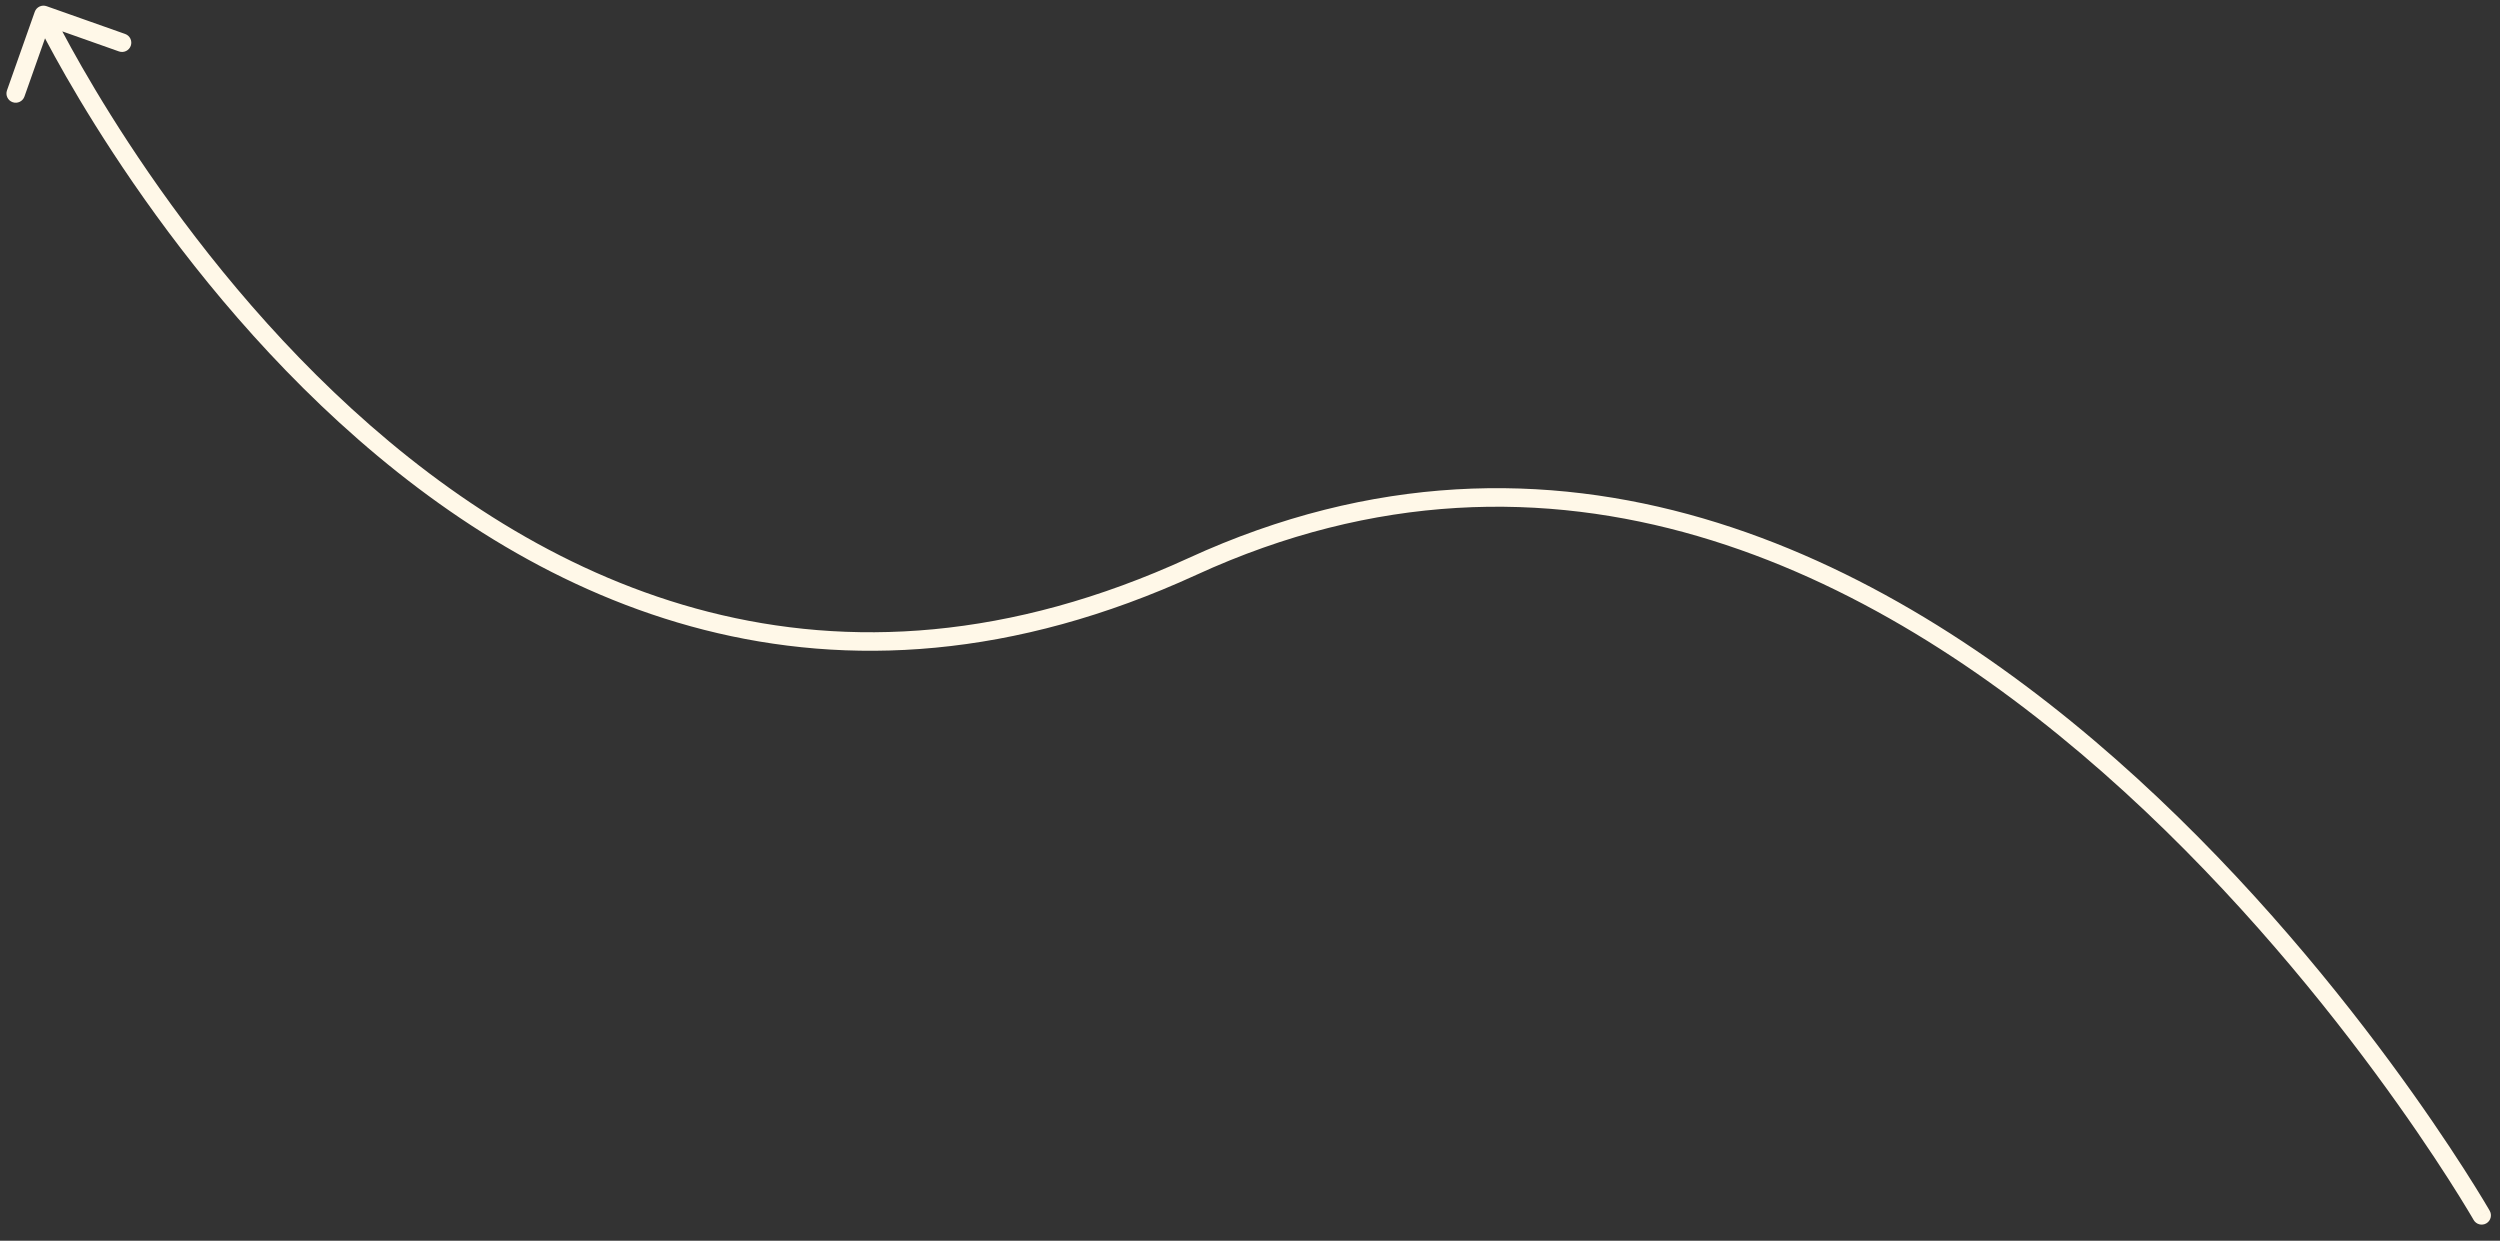 <svg width="135" height="67" viewBox="0 0 135 67" fill="none" xmlns="http://www.w3.org/2000/svg">
<rect x="0" y="0" width="135" height="67" fill="#333333" stroke="none"/>
<path d="M133.576 65.878C133.714 66.118 134.019 66.2 134.259 66.063C134.498 65.926 134.581 65.62 134.444 65.381L133.576 65.878ZM64.392 30.589L64.6 31.044L64.392 30.589ZM2.515 0.334C2.255 0.242 1.969 0.378 1.877 0.638L0.377 4.881C0.285 5.141 0.421 5.427 0.682 5.519C0.942 5.611 1.228 5.475 1.32 5.214L2.653 1.443L6.424 2.777C6.685 2.869 6.97 2.732 7.062 2.472C7.154 2.211 7.018 1.926 6.758 1.834L2.515 0.334ZM134.01 65.629C134.444 65.381 134.444 65.38 134.443 65.38C134.443 65.379 134.443 65.379 134.442 65.378C134.441 65.376 134.44 65.373 134.438 65.37C134.434 65.363 134.428 65.353 134.42 65.34C134.405 65.314 134.383 65.275 134.353 65.224C134.293 65.123 134.204 64.973 134.087 64.779C133.853 64.392 133.505 63.827 133.048 63.115C132.136 61.693 130.789 59.682 129.05 57.326C125.575 52.617 120.526 46.52 114.24 40.984C101.682 29.924 84.064 21.012 64.183 30.135L64.6 31.044C83.944 22.167 101.135 30.775 113.58 41.735C119.795 47.209 124.797 53.247 128.246 57.92C129.97 60.256 131.304 62.248 132.207 63.655C132.658 64.359 133.001 64.916 133.231 65.297C133.346 65.487 133.433 65.633 133.491 65.731C133.52 65.78 133.541 65.817 133.555 65.842C133.563 65.854 133.568 65.864 133.571 65.87C133.573 65.873 133.574 65.875 133.575 65.876C133.576 65.877 133.576 65.877 133.576 65.878C133.576 65.878 133.576 65.878 134.01 65.629ZM64.183 30.135C54.479 34.588 45.815 34.964 38.273 33.044C30.722 31.122 24.263 26.89 18.998 22.078C13.735 17.267 9.683 11.892 6.945 7.716C5.577 5.629 4.539 3.844 3.843 2.582C3.496 1.951 3.234 1.451 3.059 1.11C2.972 0.939 2.907 0.808 2.863 0.72C2.842 0.676 2.826 0.643 2.815 0.621C2.81 0.61 2.806 0.602 2.803 0.597C2.802 0.594 2.801 0.592 2.8 0.591C2.8 0.59 2.8 0.59 2.8 0.59C2.8 0.59 2.8 0.59 2.348 0.805C1.897 1.02 1.897 1.021 1.898 1.021C1.898 1.022 1.898 1.023 1.899 1.023C1.899 1.025 1.901 1.027 1.902 1.031C1.905 1.037 1.909 1.046 1.915 1.058C1.927 1.082 1.944 1.117 1.967 1.163C2.012 1.255 2.08 1.39 2.169 1.565C2.348 1.915 2.615 2.424 2.968 3.064C3.673 4.345 4.725 6.153 6.109 8.264C8.875 12.485 12.98 17.931 18.324 22.816C23.667 27.7 30.268 32.038 38.027 34.013C45.796 35.991 54.693 35.59 64.6 31.044L64.183 30.135Z" fill="#FFF8E8"/>
</svg>
